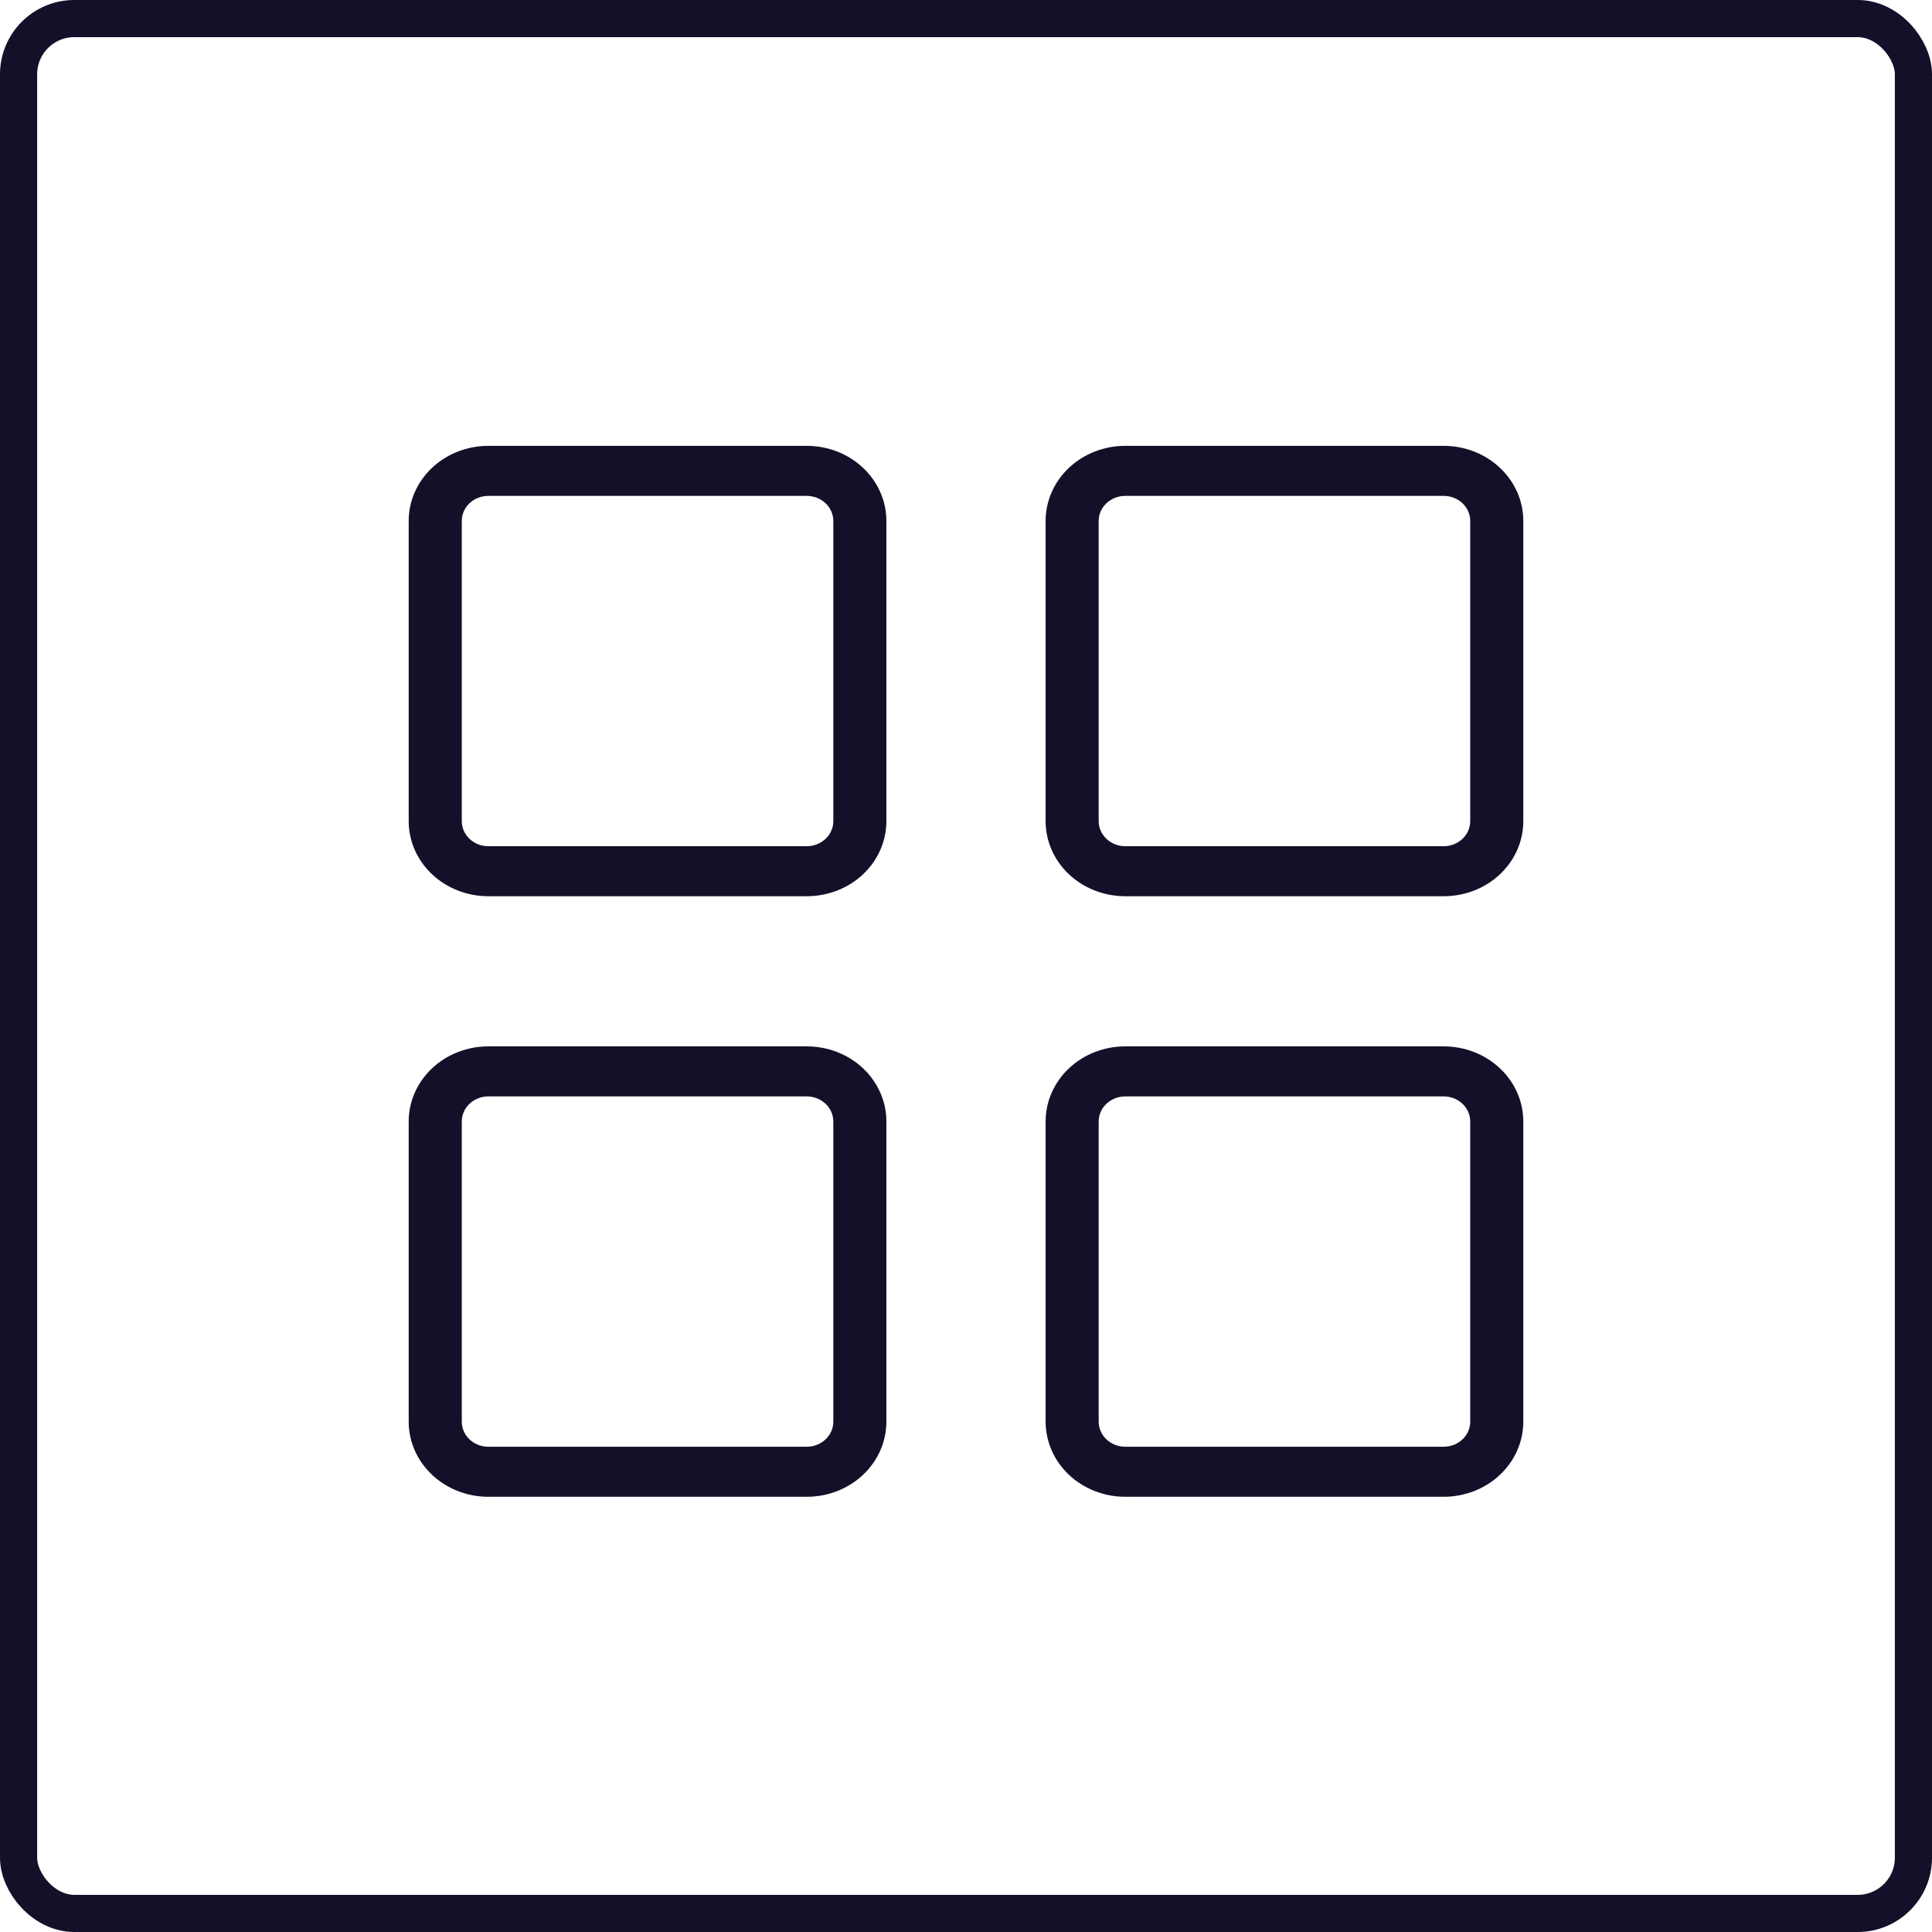 <svg width="52" height="52" viewBox="0 0 52 52" fill="none" xmlns="http://www.w3.org/2000/svg">
<path d="M30.286 12H38.857C39.425 12 39.971 12.213 40.372 12.592C40.774 12.971 41 13.485 41 14.02V22.102C41 22.638 40.774 23.152 40.372 23.531C39.971 23.91 39.425 24.122 38.857 24.122H30.286C29.717 24.122 29.172 23.91 28.77 23.531C28.369 23.152 28.143 22.638 28.143 22.102V14.02C28.143 13.485 28.369 12.971 28.77 12.592C29.172 12.213 29.717 12 30.286 12ZM29.571 22.102C29.571 22.281 29.647 22.452 29.781 22.578C29.915 22.705 30.096 22.776 30.286 22.776H38.857C39.047 22.776 39.228 22.705 39.362 22.578C39.496 22.452 39.571 22.281 39.571 22.102V14.02C39.571 13.842 39.496 13.671 39.362 13.544C39.228 13.418 39.047 13.347 38.857 13.347H30.286C30.096 13.347 29.915 13.418 29.781 13.544C29.647 13.671 29.571 13.842 29.571 14.02V22.102ZM13.143 12H21.714C22.283 12 22.828 12.213 23.23 12.592C23.631 12.971 23.857 13.485 23.857 14.02V22.102C23.857 22.638 23.631 23.152 23.23 23.531C22.828 23.91 22.283 24.122 21.714 24.122H13.143C12.575 24.122 12.03 23.91 11.628 23.531C11.226 23.152 11 22.638 11 22.102V14.02C11 13.485 11.226 12.971 11.628 12.592C12.03 12.213 12.575 12 13.143 12ZM12.429 22.102C12.429 22.281 12.504 22.452 12.638 22.578C12.772 22.705 12.953 22.776 13.143 22.776H21.714C21.904 22.776 22.085 22.705 22.219 22.578C22.353 22.452 22.429 22.281 22.429 22.102V14.02C22.429 13.842 22.353 13.671 22.219 13.544C22.085 13.418 21.904 13.347 21.714 13.347H13.143C12.953 13.347 12.772 13.418 12.638 13.544C12.504 13.671 12.429 13.842 12.429 14.02V22.102ZM30.286 28.163H38.857C39.425 28.163 39.971 28.376 40.372 28.755C40.774 29.134 41 29.648 41 30.184V38.265C41 38.801 40.774 39.315 40.372 39.694C39.971 40.073 39.425 40.286 38.857 40.286H30.286C29.717 40.286 29.172 40.073 28.77 39.694C28.369 39.315 28.143 38.801 28.143 38.265V30.184C28.143 29.648 28.369 29.134 28.77 28.755C29.172 28.376 29.717 28.163 30.286 28.163ZM29.571 38.265C29.571 38.444 29.647 38.615 29.781 38.742C29.915 38.868 30.096 38.939 30.286 38.939H38.857C39.047 38.939 39.228 38.868 39.362 38.742C39.496 38.615 39.571 38.444 39.571 38.265V30.184C39.571 30.005 39.496 29.834 39.362 29.707C39.228 29.581 39.047 29.51 38.857 29.51H30.286C30.096 29.51 29.915 29.581 29.781 29.707C29.647 29.834 29.571 30.005 29.571 30.184V38.265ZM13.143 28.163H21.714C22.283 28.163 22.828 28.376 23.23 28.755C23.631 29.134 23.857 29.648 23.857 30.184V38.265C23.857 38.801 23.631 39.315 23.23 39.694C22.828 40.073 22.283 40.286 21.714 40.286H13.143C12.575 40.286 12.03 40.073 11.628 39.694C11.226 39.315 11 38.801 11 38.265V30.184C11 29.648 11.226 29.134 11.628 28.755C12.03 28.376 12.575 28.163 13.143 28.163ZM12.429 38.265C12.429 38.444 12.504 38.615 12.638 38.742C12.772 38.868 12.953 38.939 13.143 38.939H21.714C21.904 38.939 22.085 38.868 22.219 38.742C22.353 38.615 22.429 38.444 22.429 38.265V30.184C22.429 30.005 22.353 29.834 22.219 29.707C22.085 29.581 21.904 29.51 21.714 29.51H13.143C12.953 29.51 12.772 29.581 12.638 29.707C12.504 29.834 12.429 30.005 12.429 30.184V38.265Z" fill="#160F29"/>
<rect x="0.5" y="0.5" width="51" height="51" rx="1.5" stroke="#160F29"/>
</svg>
